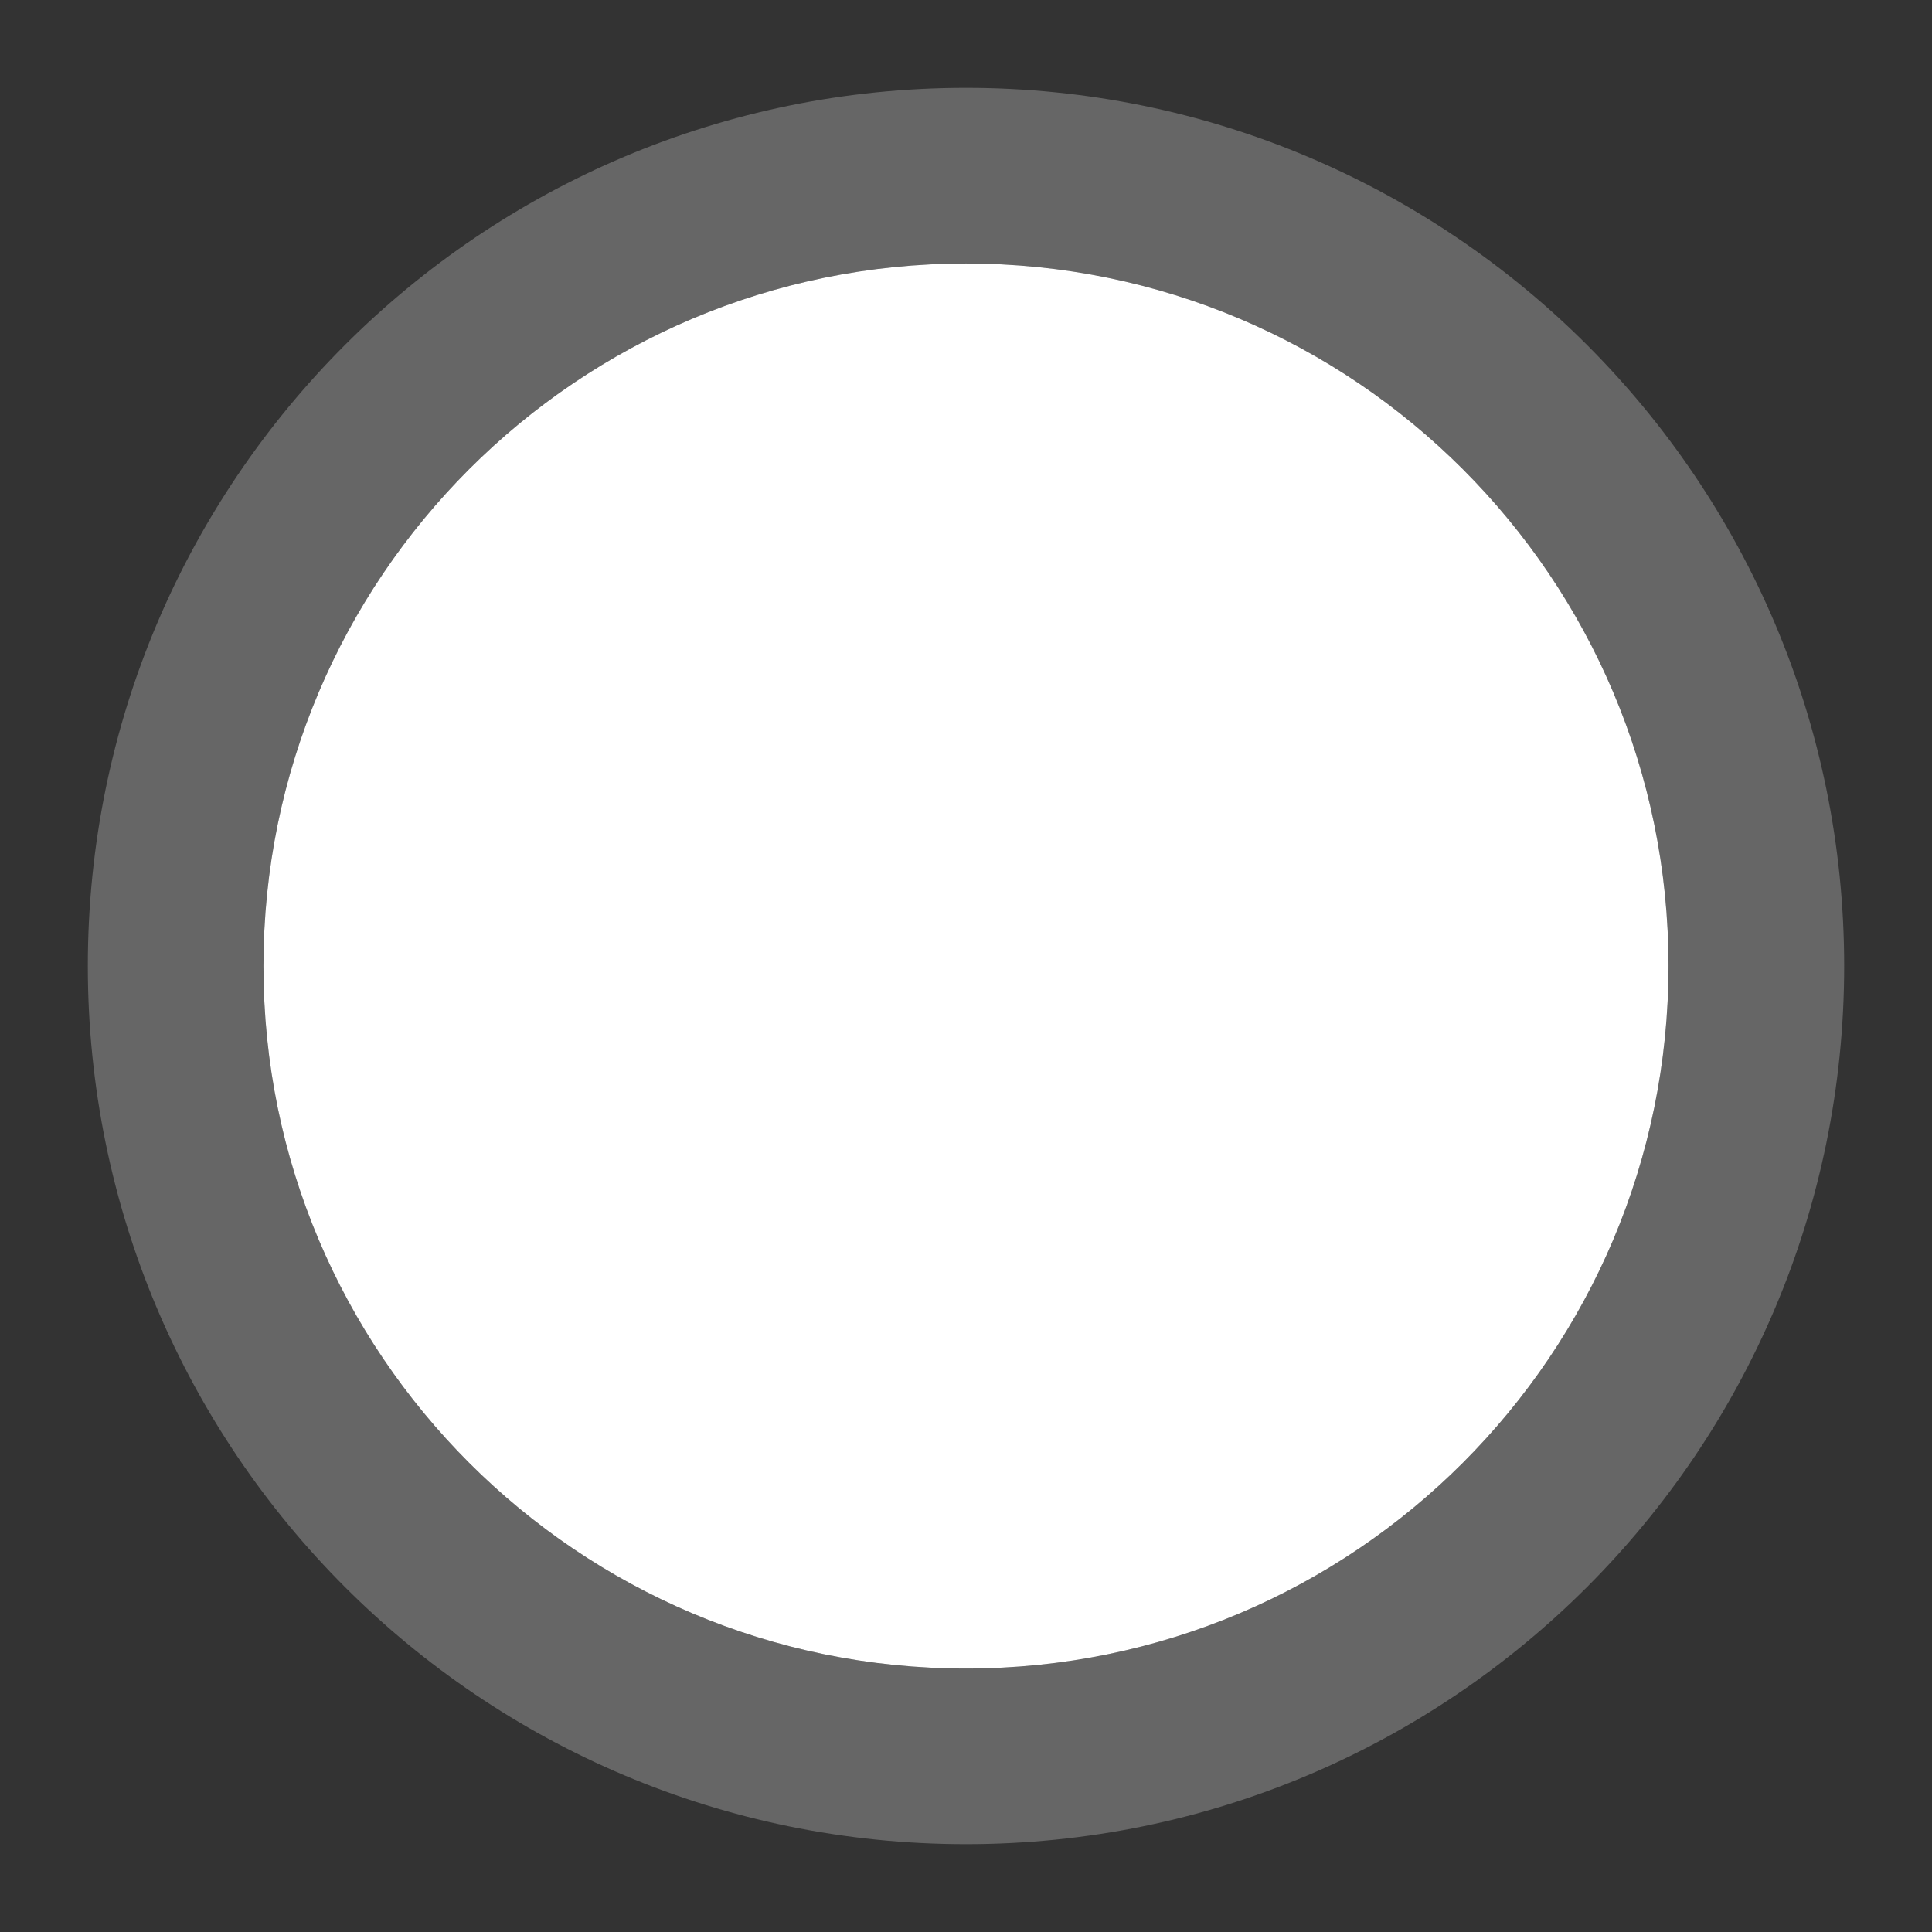 <?xml version="1.0" encoding="UTF-8" standalone="no"?>
<svg
   xmlns:dc="http://purl.org/dc/elements/1.1/"
   xmlns:cc="http://creativecommons.org/ns#"
   xmlns:rdf="http://www.w3.org/1999/02/22-rdf-syntax-ns#"
   xmlns:svg="http://www.w3.org/2000/svg"
   xmlns="http://www.w3.org/2000/svg"
   xmlns:sodipodi="http://sodipodi.sourceforge.net/DTD/sodipodi-0.dtd"
   xmlns:inkscape="http://www.inkscape.org/namespaces/inkscape"
   width="44pt"
   height="44pt"
   viewBox="0 0 58.667 58.667"
   version="1.1"
   id="svg6"
   sodipodi:docname="radio.svg">
  <rect x="0" y="0" width="58.667" height="58.667" fill="#333333" stroke="none"/>
  <defs
     id="defs10" />
  <sodipodi:namedview
     pagecolor="#ffffff"
     bordercolor="#666666"
     borderopacity="1"
     objecttolerance="10"
     gridtolerance="10"
     guidetolerance="10"
     id="namedview8"
     showgrid="false"
     units="pt"
     fit-margin-top="2"
     fit-margin-right="2"
     fit-margin-bottom="2"
     fit-margin-left="2" />
  <g
     id="g26">
    <path
       style="fill:#666666;stroke-width:1.333"
       sodipodi:nodetypes="ssssssssss"
       id="path2"
       d="M 29.333,2.667 C 14.6,2.667 2.667,14.6 2.667,29.333 2.667,44.067 14.6,56 29.333,56 44.067,56 56,44.067 56,29.333 56,14.6 44.067,2.667 29.333,2.667 Z m 0,48 c -11.787,0 -21.333,-9.547 -21.333,-21.333 0,-11.787 9.547,-21.333 21.333,-21.333 11.787,0 21.333,9.547 21.333,21.333 0,11.787 -9.547,21.333 -21.333,21.333 z" />
    <path
       style="fill:none"
       id="path4"
       d="M 5.333,5.333 H 53.333 V 53.333 H 5.333 Z" />
    <path
       style="fill:#ffffff;stroke-width:1.333"
       sodipodi:nodetypes="sssss"
       id="path2-3"
       d="m 29.333,50.667 c -11.787,0 -21.333,-9.547 -21.333,-21.333 0,-11.787 9.547,-21.333 21.333,-21.333 11.787,0 21.333,9.547 21.333,21.333 0,11.787 -9.547,21.333 -21.333,21.333 z" />
  </g>
</svg>

